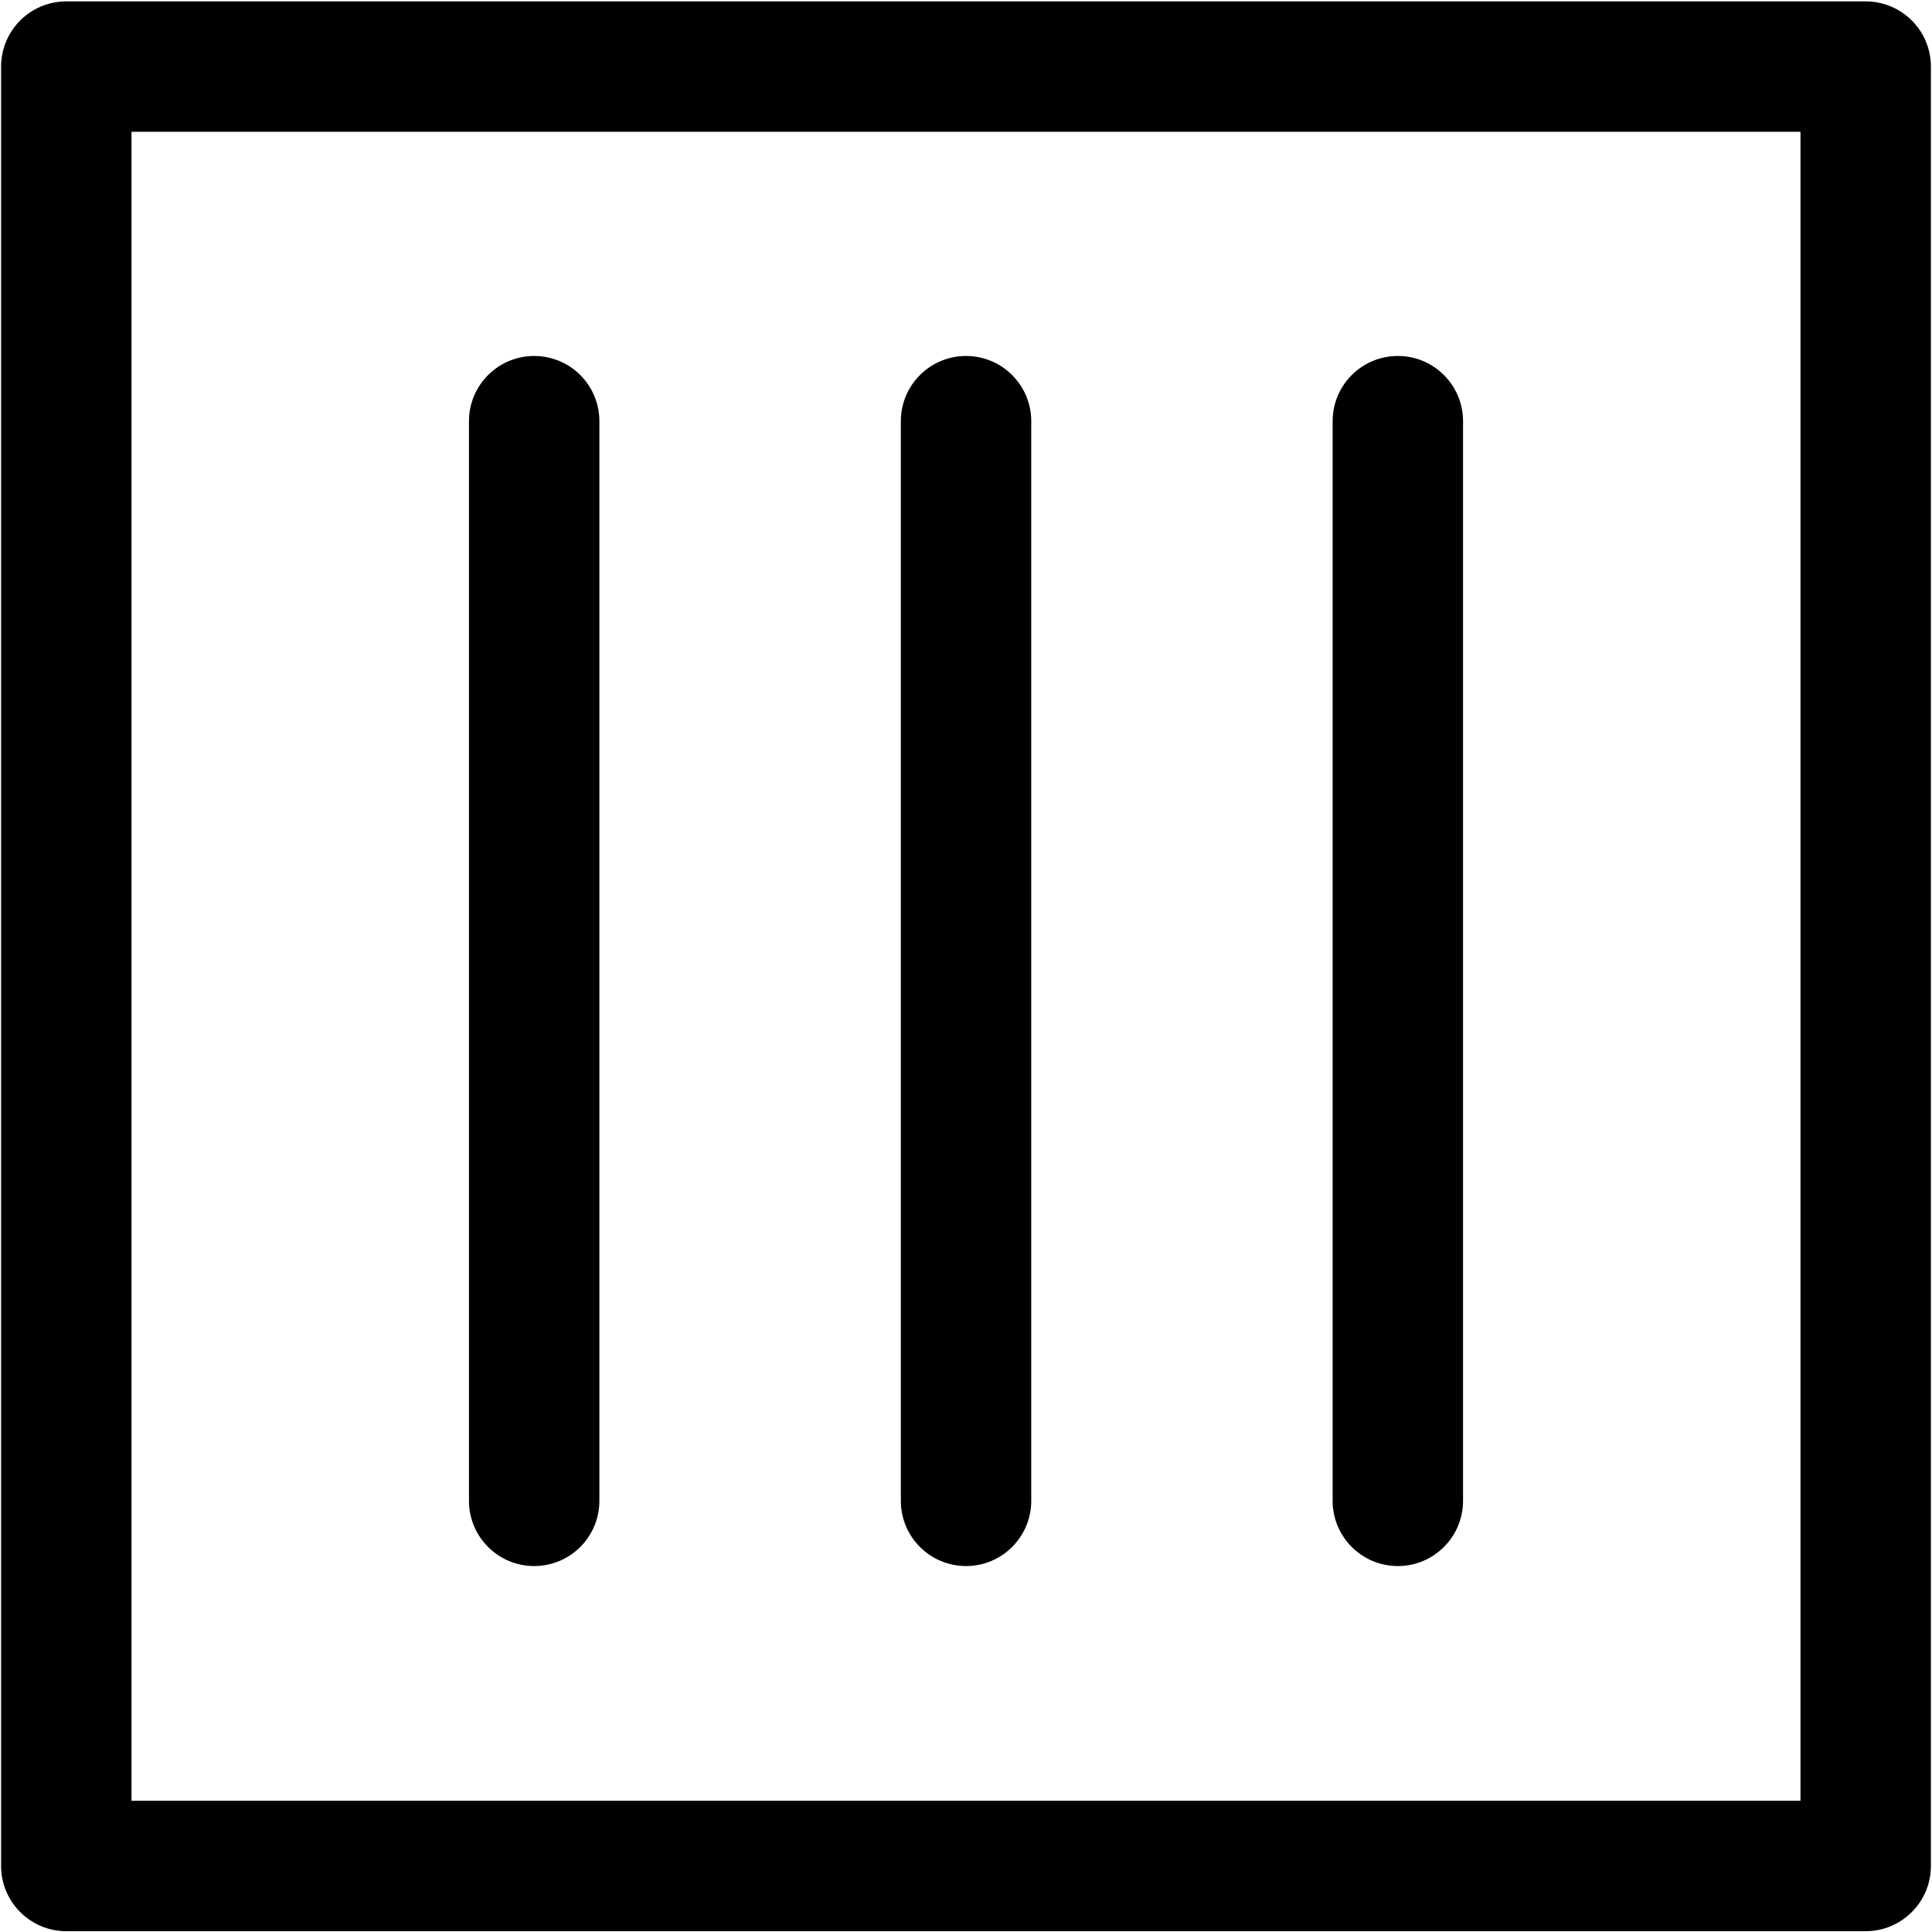 <svg xmlns="http://www.w3.org/2000/svg" xmlns:xlink="http://www.w3.org/1999/xlink" version="1.1" id="Layer_1" x="0px" y="0px" width="100px" height="100px" viewBox="0 0 100 100" enable-background="new 0 0 100 100" xml:space="preserve">
<path d="M27.649,81.059c-1.864,0-3.375-1.512-3.375-3.375V21.8c0-1.864,1.511-3.375,3.375-3.375c1.864,0,3.375,1.511,3.375,3.375  v55.884C31.023,79.547,29.513,81.059,27.649,81.059z"/>
<path d="M50.002,81.059c-1.864,0-3.375-1.512-3.375-3.375V21.8c0-1.864,1.511-3.375,3.375-3.375c1.863,0,3.375,1.511,3.375,3.375  v55.884C53.377,79.547,51.865,81.059,50.002,81.059z"/>
<path d="M72.352,81.059c-1.863,0-3.375-1.512-3.375-3.375V21.8c0-1.864,1.512-3.375,3.375-3.375s3.375,1.511,3.375,3.375v55.884  C75.727,79.547,74.215,81.059,72.352,81.059z"/>
<path d="M96.568,99.958H3.432c-1.864,0-3.375-1.513-3.375-3.375V3.447c0-1.864,1.511-3.375,3.375-3.375h93.136  c1.863,0,3.375,1.511,3.375,3.375v93.136C99.943,98.445,98.432,99.958,96.568,99.958z M6.806,93.208h86.387V6.821H6.806V93.208z"/>
</svg>